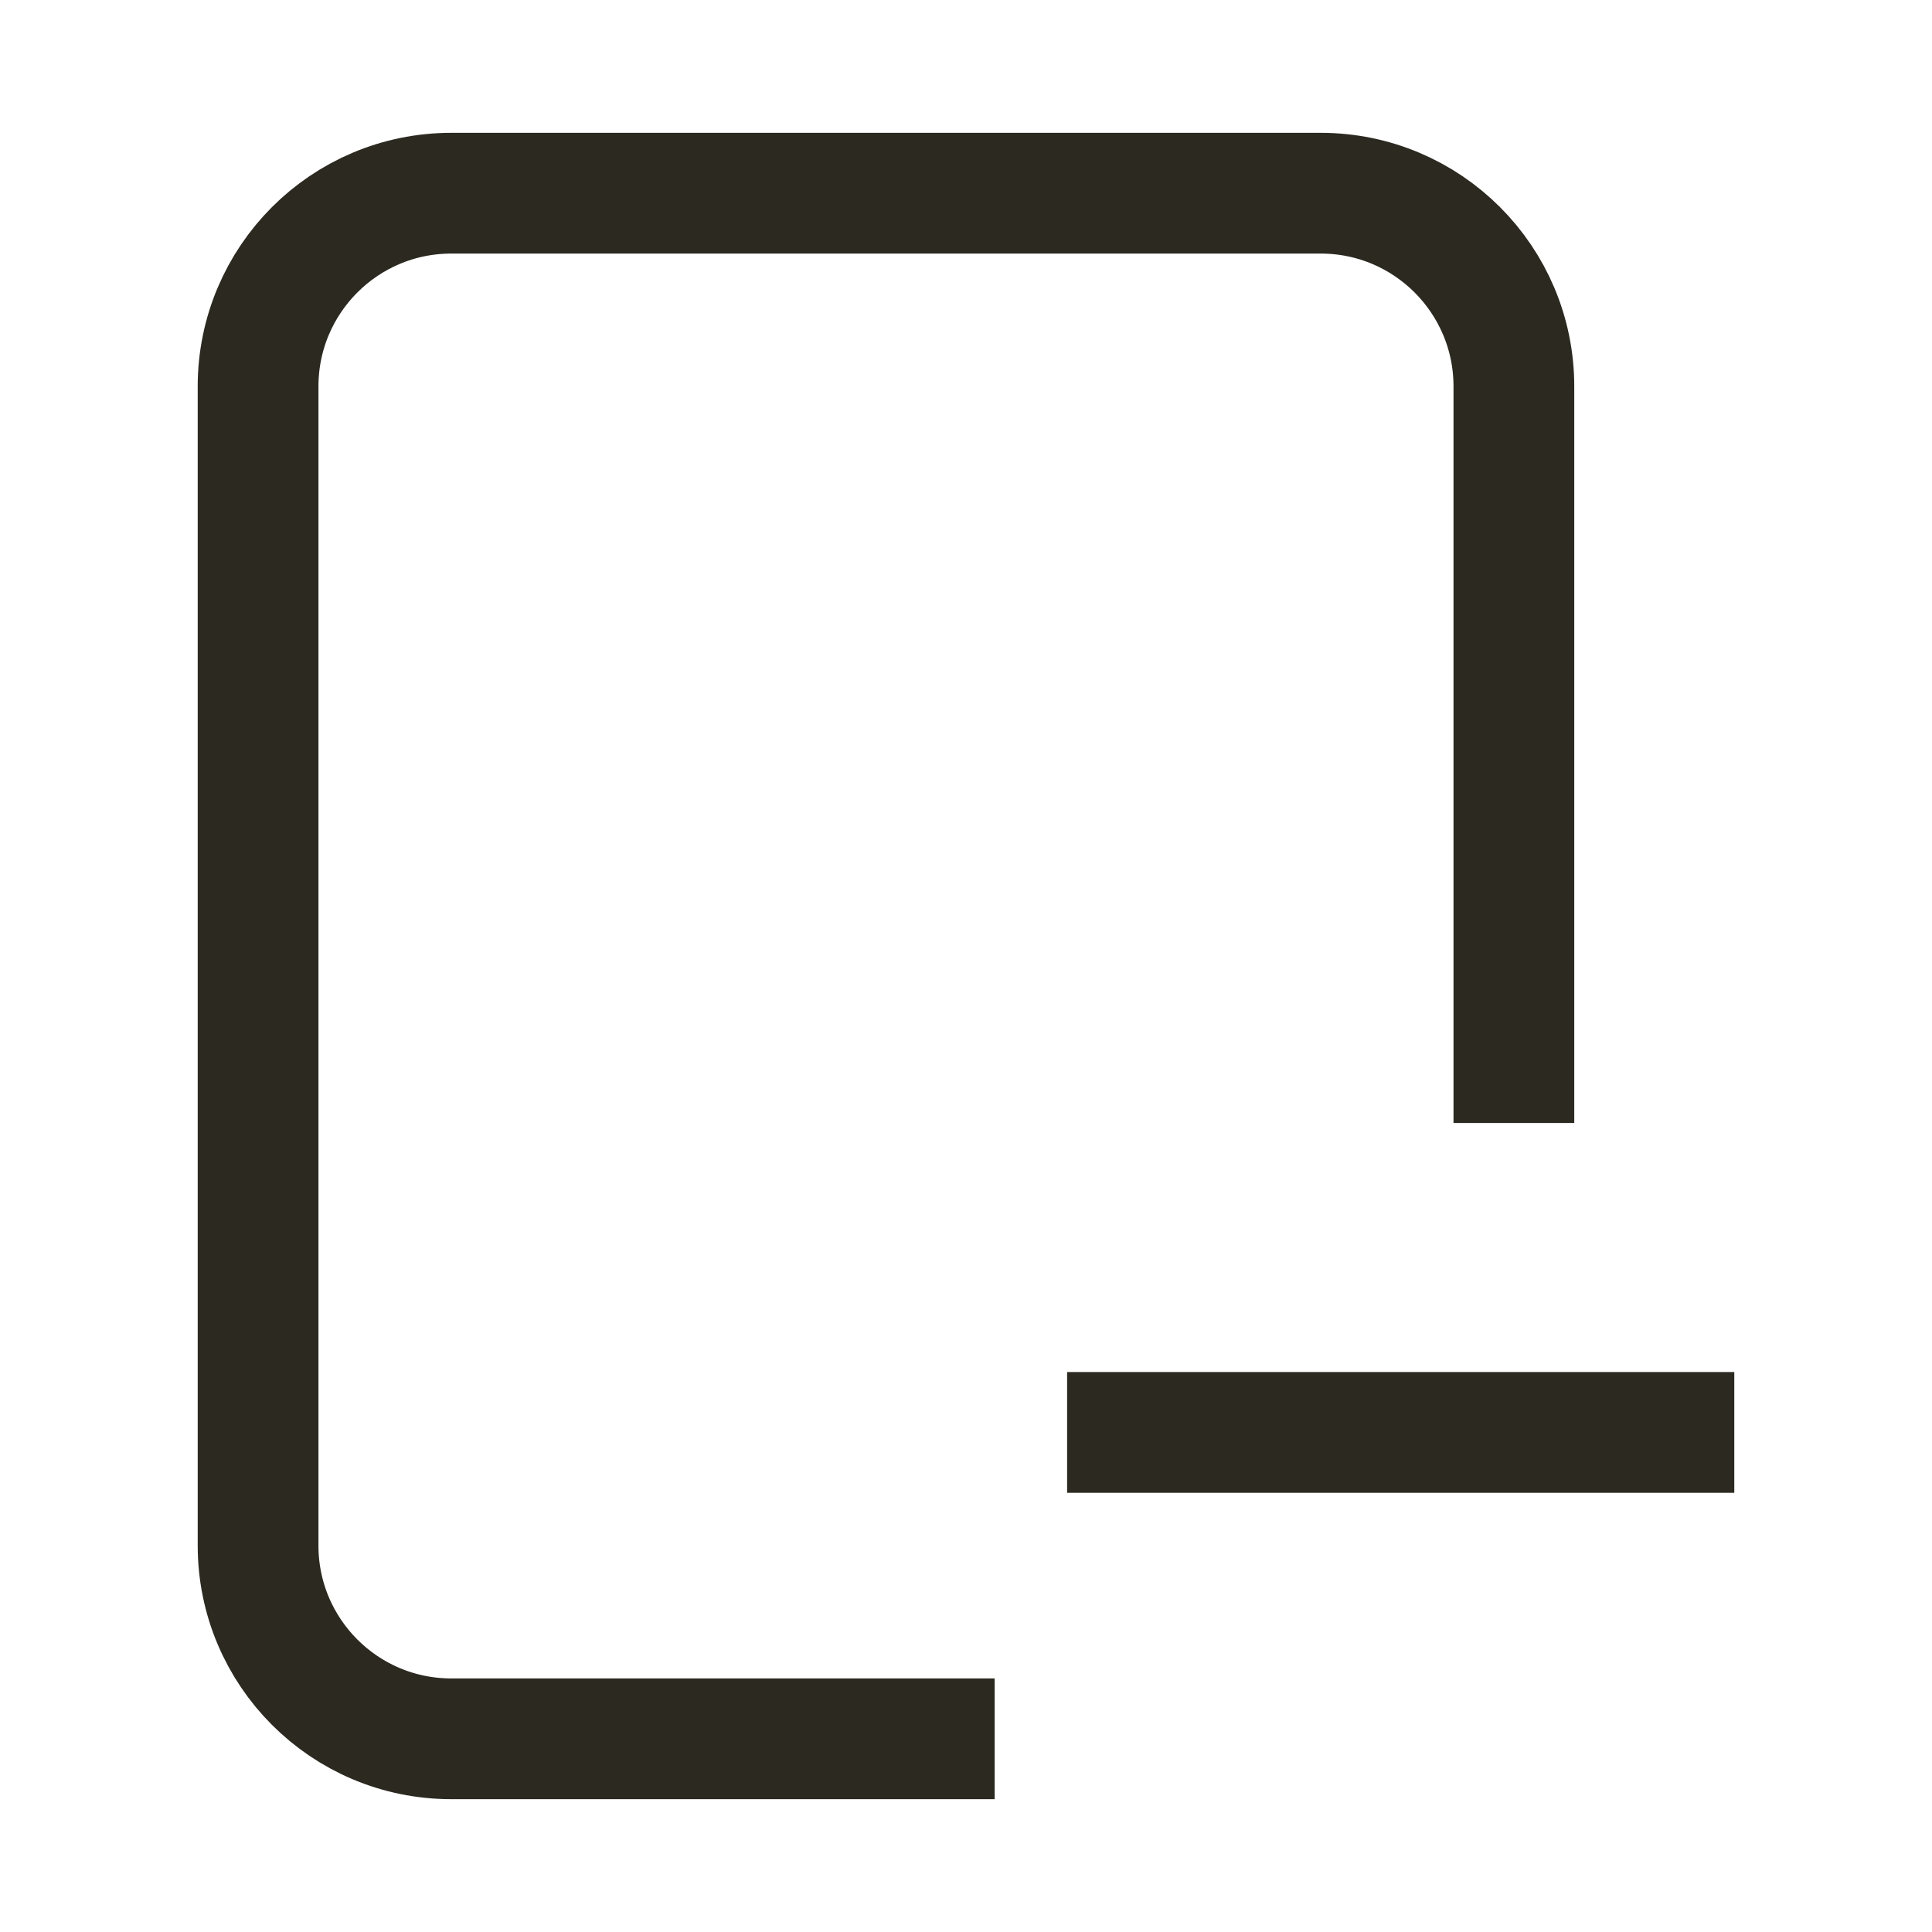 <svg width="24" height="24" viewBox="0 0 24 24" fill="none" xmlns="http://www.w3.org/2000/svg">
<path d="M11.606 21.6H5.606C4.28 21.6 3.206 20.525 3.206 19.2L3.206 4.8C3.206 3.475 4.28 2.4 5.606 2.4H16.406C17.732 2.4 18.806 3.475 18.806 4.8V13.2M14.006 17.794H20.794" stroke="#2C2920" stroke-width="1.5" stroke-linecap="square" stroke-linejoin="round"/>
</svg>
